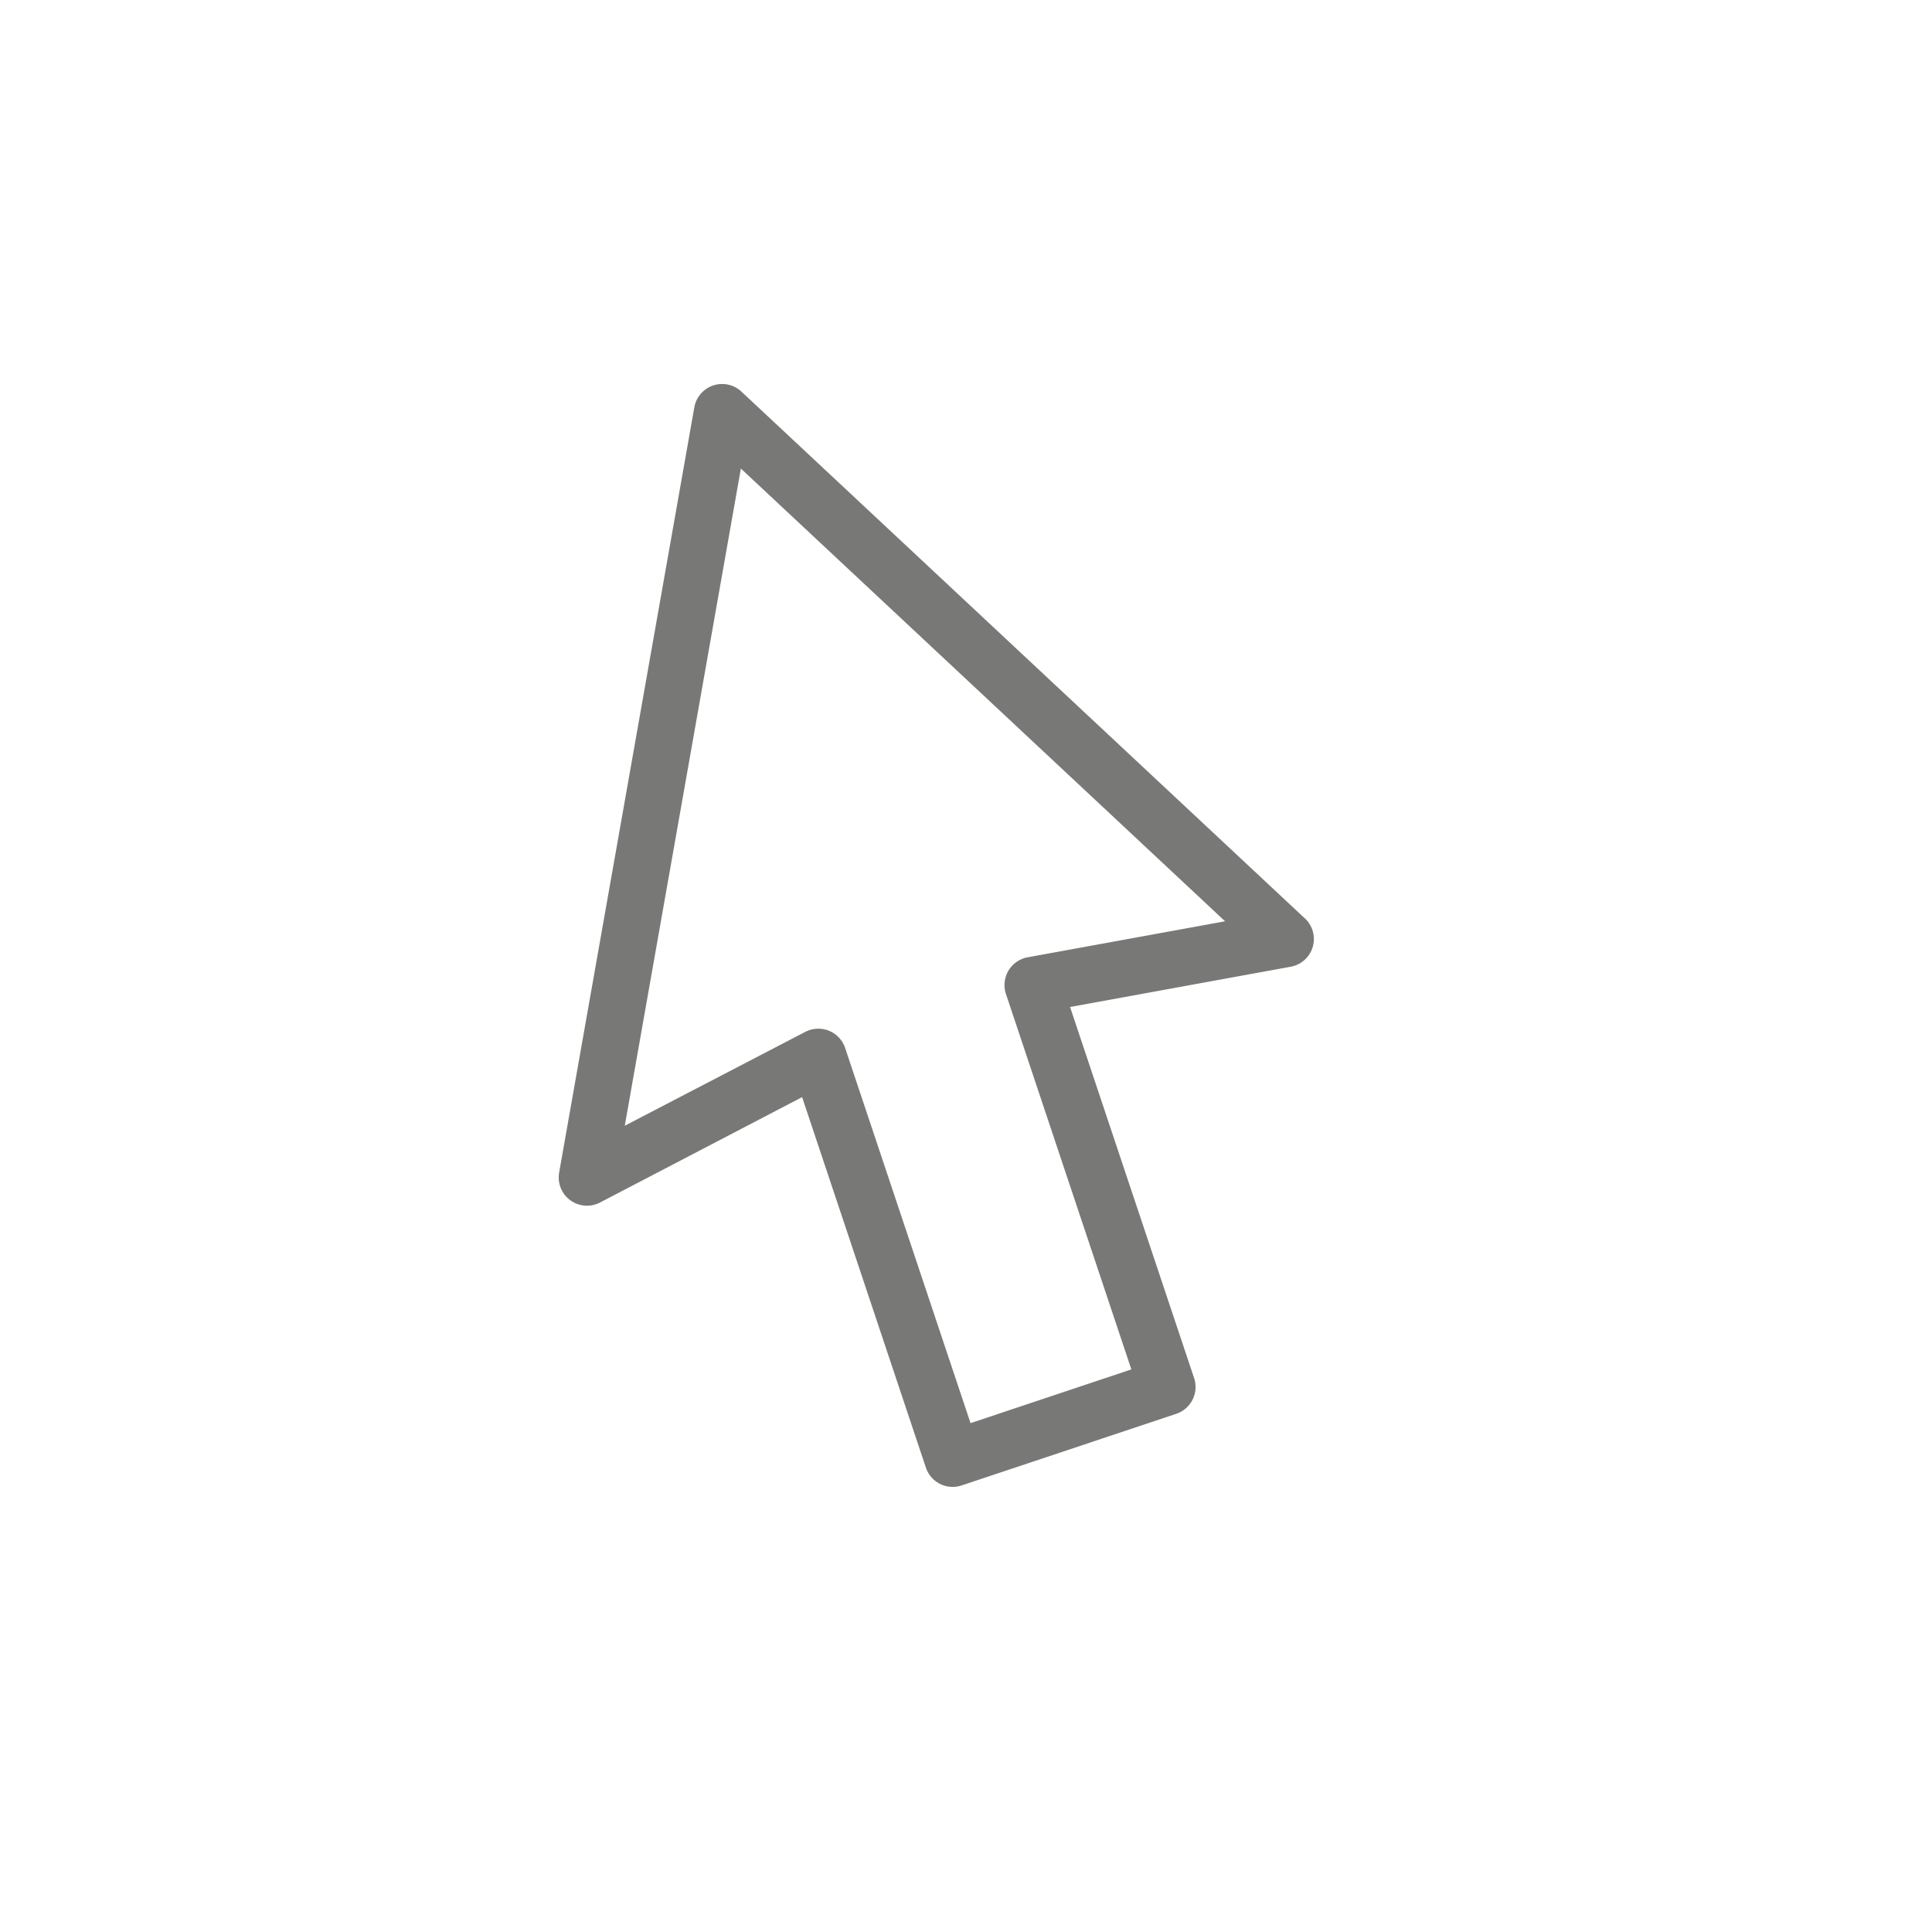<svg xmlns="http://www.w3.org/2000/svg" xmlns:xlink="http://www.w3.org/1999/xlink" viewBox="0 0 56 56">
  <defs>
    <style>
      .cls-1 {
        clip-path: url(#clip-select);
      }

      .cls-2 {
        fill: #787877;
      }
    </style>
    <clipPath id="clip-select">
      <rect width="56" height="56"/>
    </clipPath>
  </defs>
  <g id="select" class="cls-1">
    <g id="noun_Cursor_939126" transform="matrix(0.985, 0.174, -0.174, 0.985, 15.345, 7.967)">
      <path id="Path_2000" data-name="Path 2000" class="cls-2" d="M25.371,14.454,6.641,2.264a.819.819,0,0,0-1.267.686V25.466a.819.819,0,0,0,1.319.649l5.234-4.025,5.4,9.949a.819.819,0,0,0,1.111.327L24.2,29.241a.82.82,0,0,0,.329-1.111l-5.41-9.963,6.093-2.261a.817.817,0,0,0,.163-1.451Zm-7.711,2.508a.818.818,0,0,0-.435,1.159L22.695,28.2l-4.318,2.344-5.47-10.074a.816.816,0,0,0-.55-.41.779.779,0,0,0-.169-.017.82.82,0,0,0-.5.169L7.011,23.8V4.461l16.1,10.479Z" transform="translate(0 0)"/>
    </g>
  </g>
</svg>
